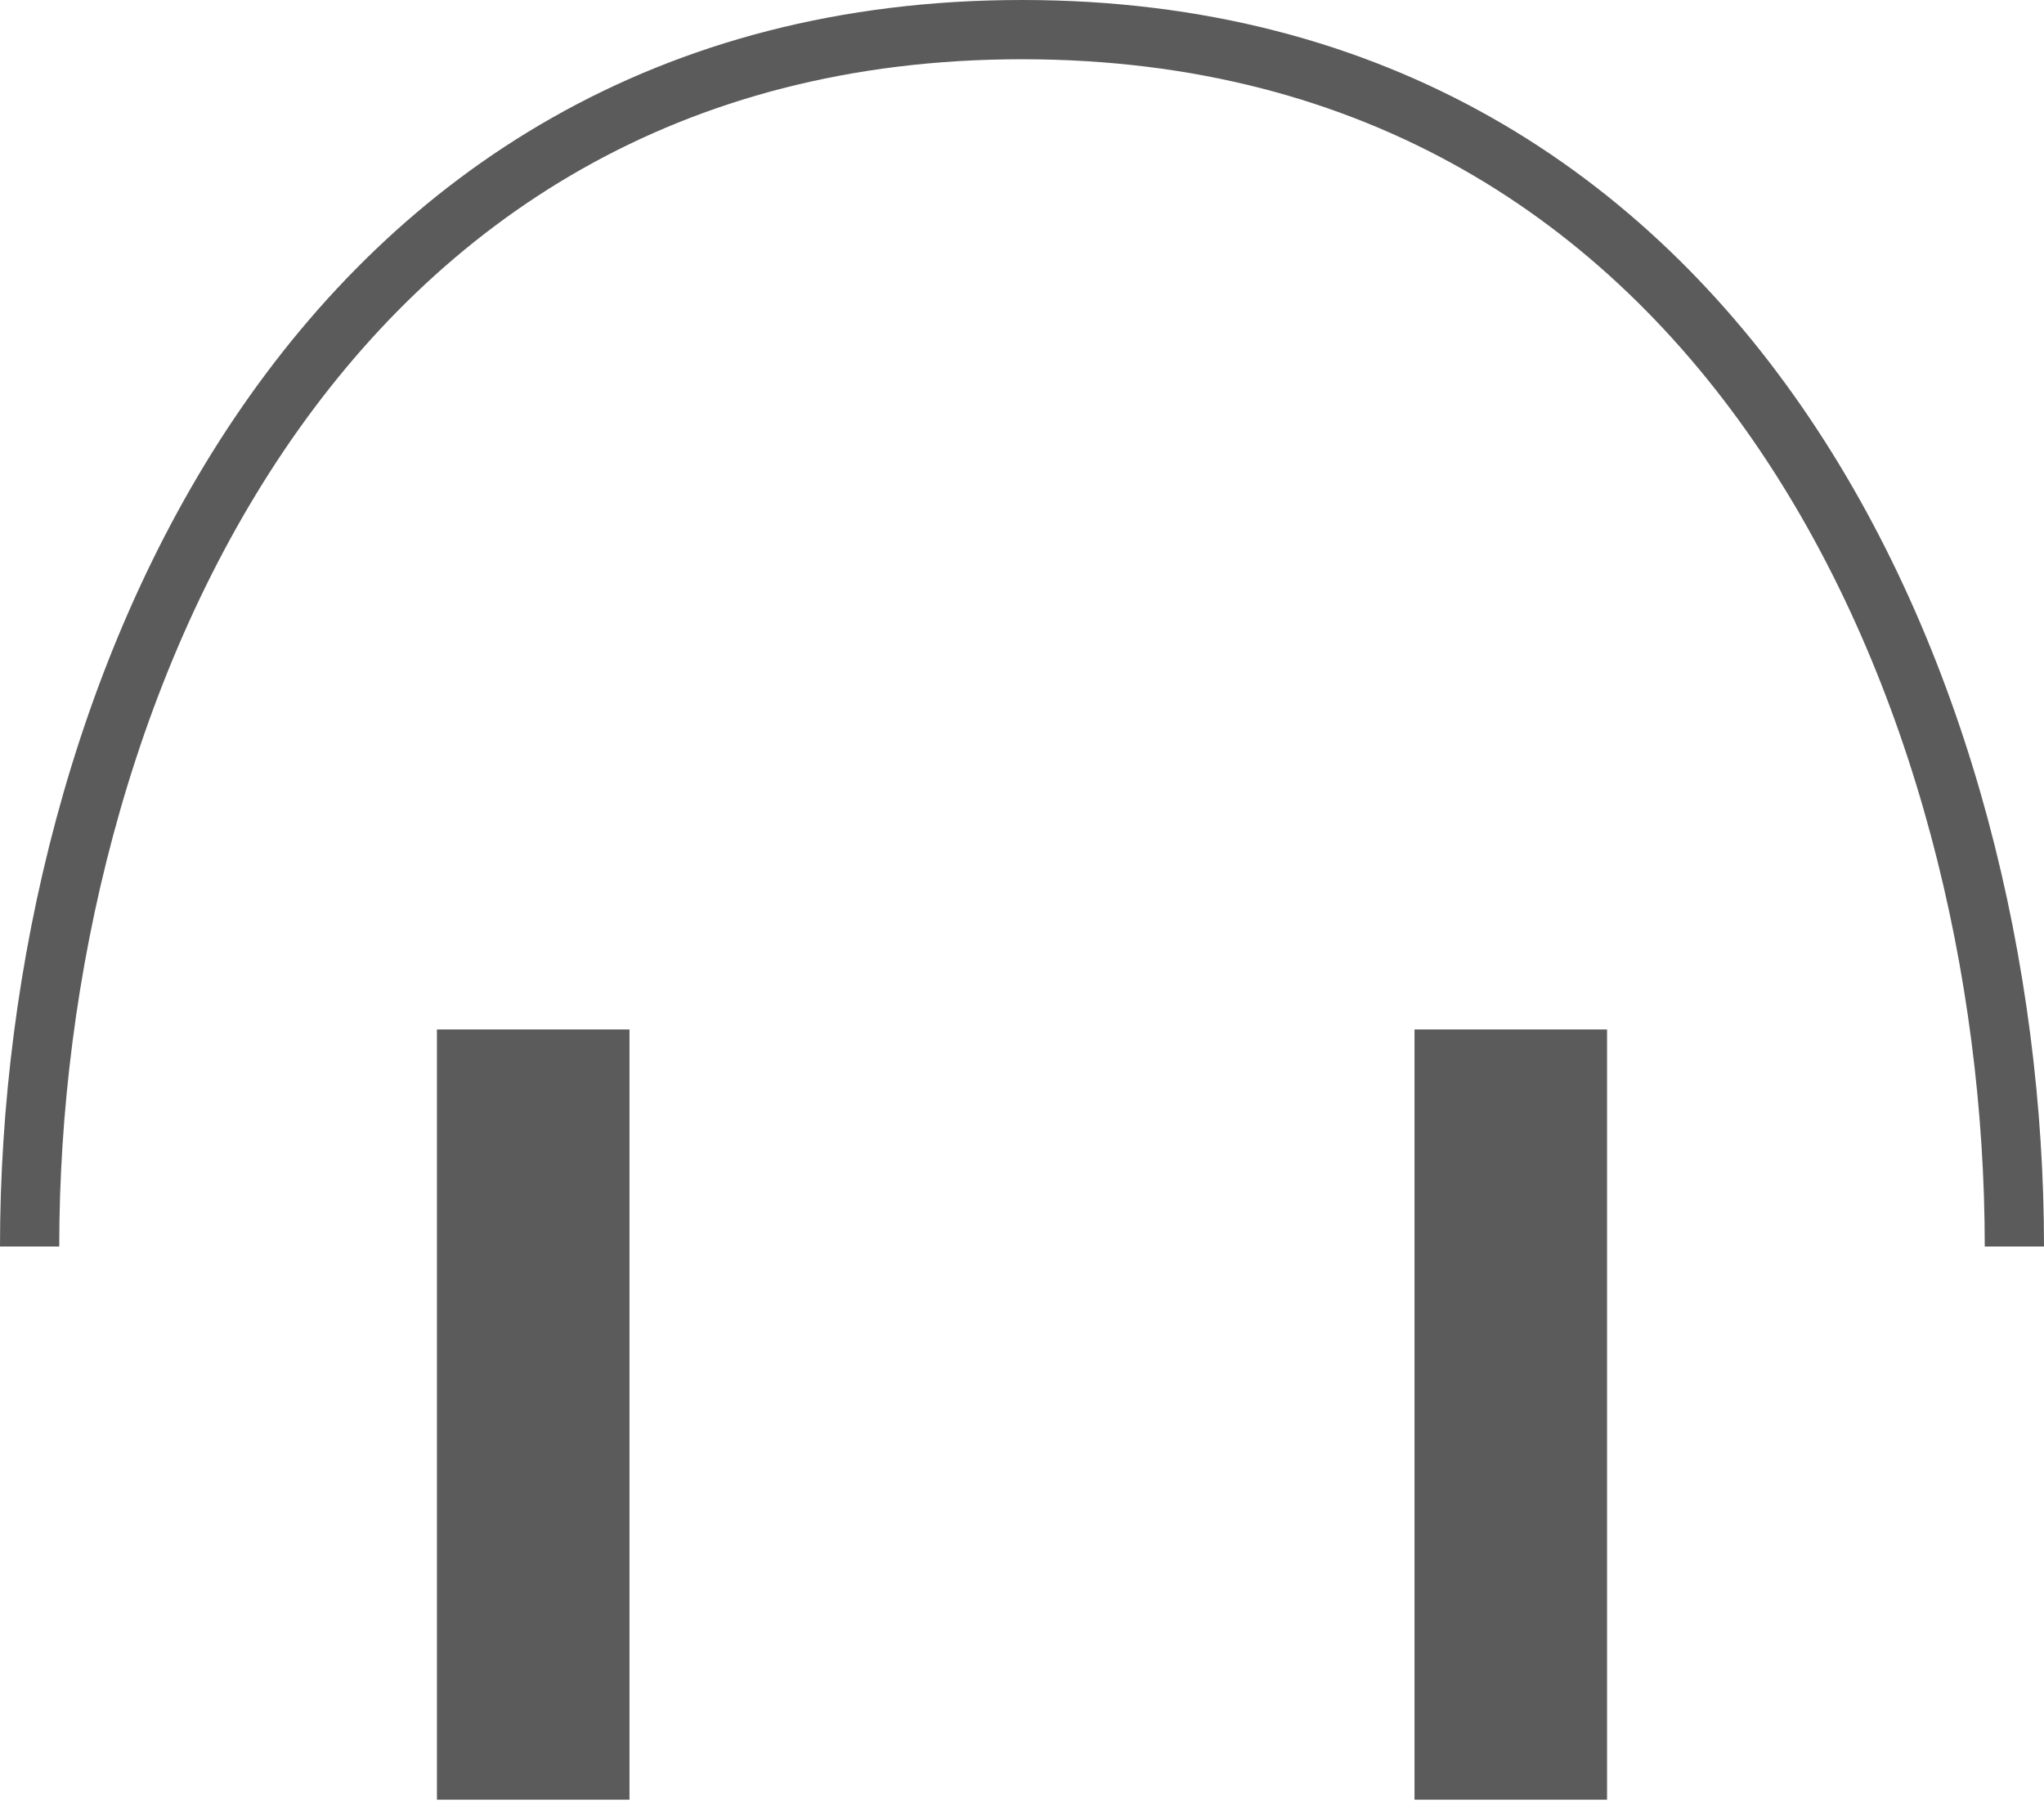 <?xml version="1.0" encoding="UTF-8"?>
<svg width="138px" height="122px" viewBox="0 0 138 122" version="1.1" xmlns="http://www.w3.org/2000/svg" xmlns:xlink="http://www.w3.org/1999/xlink">
    <!-- Generator: Sketch 59.1 (86144) - https://sketch.com -->
    <title>audio</title>
    <desc>Created with Sketch.</desc>
    <g id="页面-1" stroke="none" stroke-width="1" fill="none" fill-rule="evenodd">
        <g id="画板" transform="translate(-814, -50)" stroke="#5B5B5B">
            <g id="audio" transform="translate(816, 52)">
                <path d="M134,82.156 C134,45.429 114.972,-7.10542736e-15 67,-7.10542736e-15 C19.028,-7.10542736e-15 0,45.429 0,82.156" id="路径" stroke-width="4"></path>
                <rect id="矩形" fill="#5B5B5B" x="94" y="68" width="12" height="51"></rect>
                <rect id="矩形" fill="#5B5B5B" x="28" y="68" width="12" height="51"></rect>
            </g>
        </g>
    </g>
</svg>